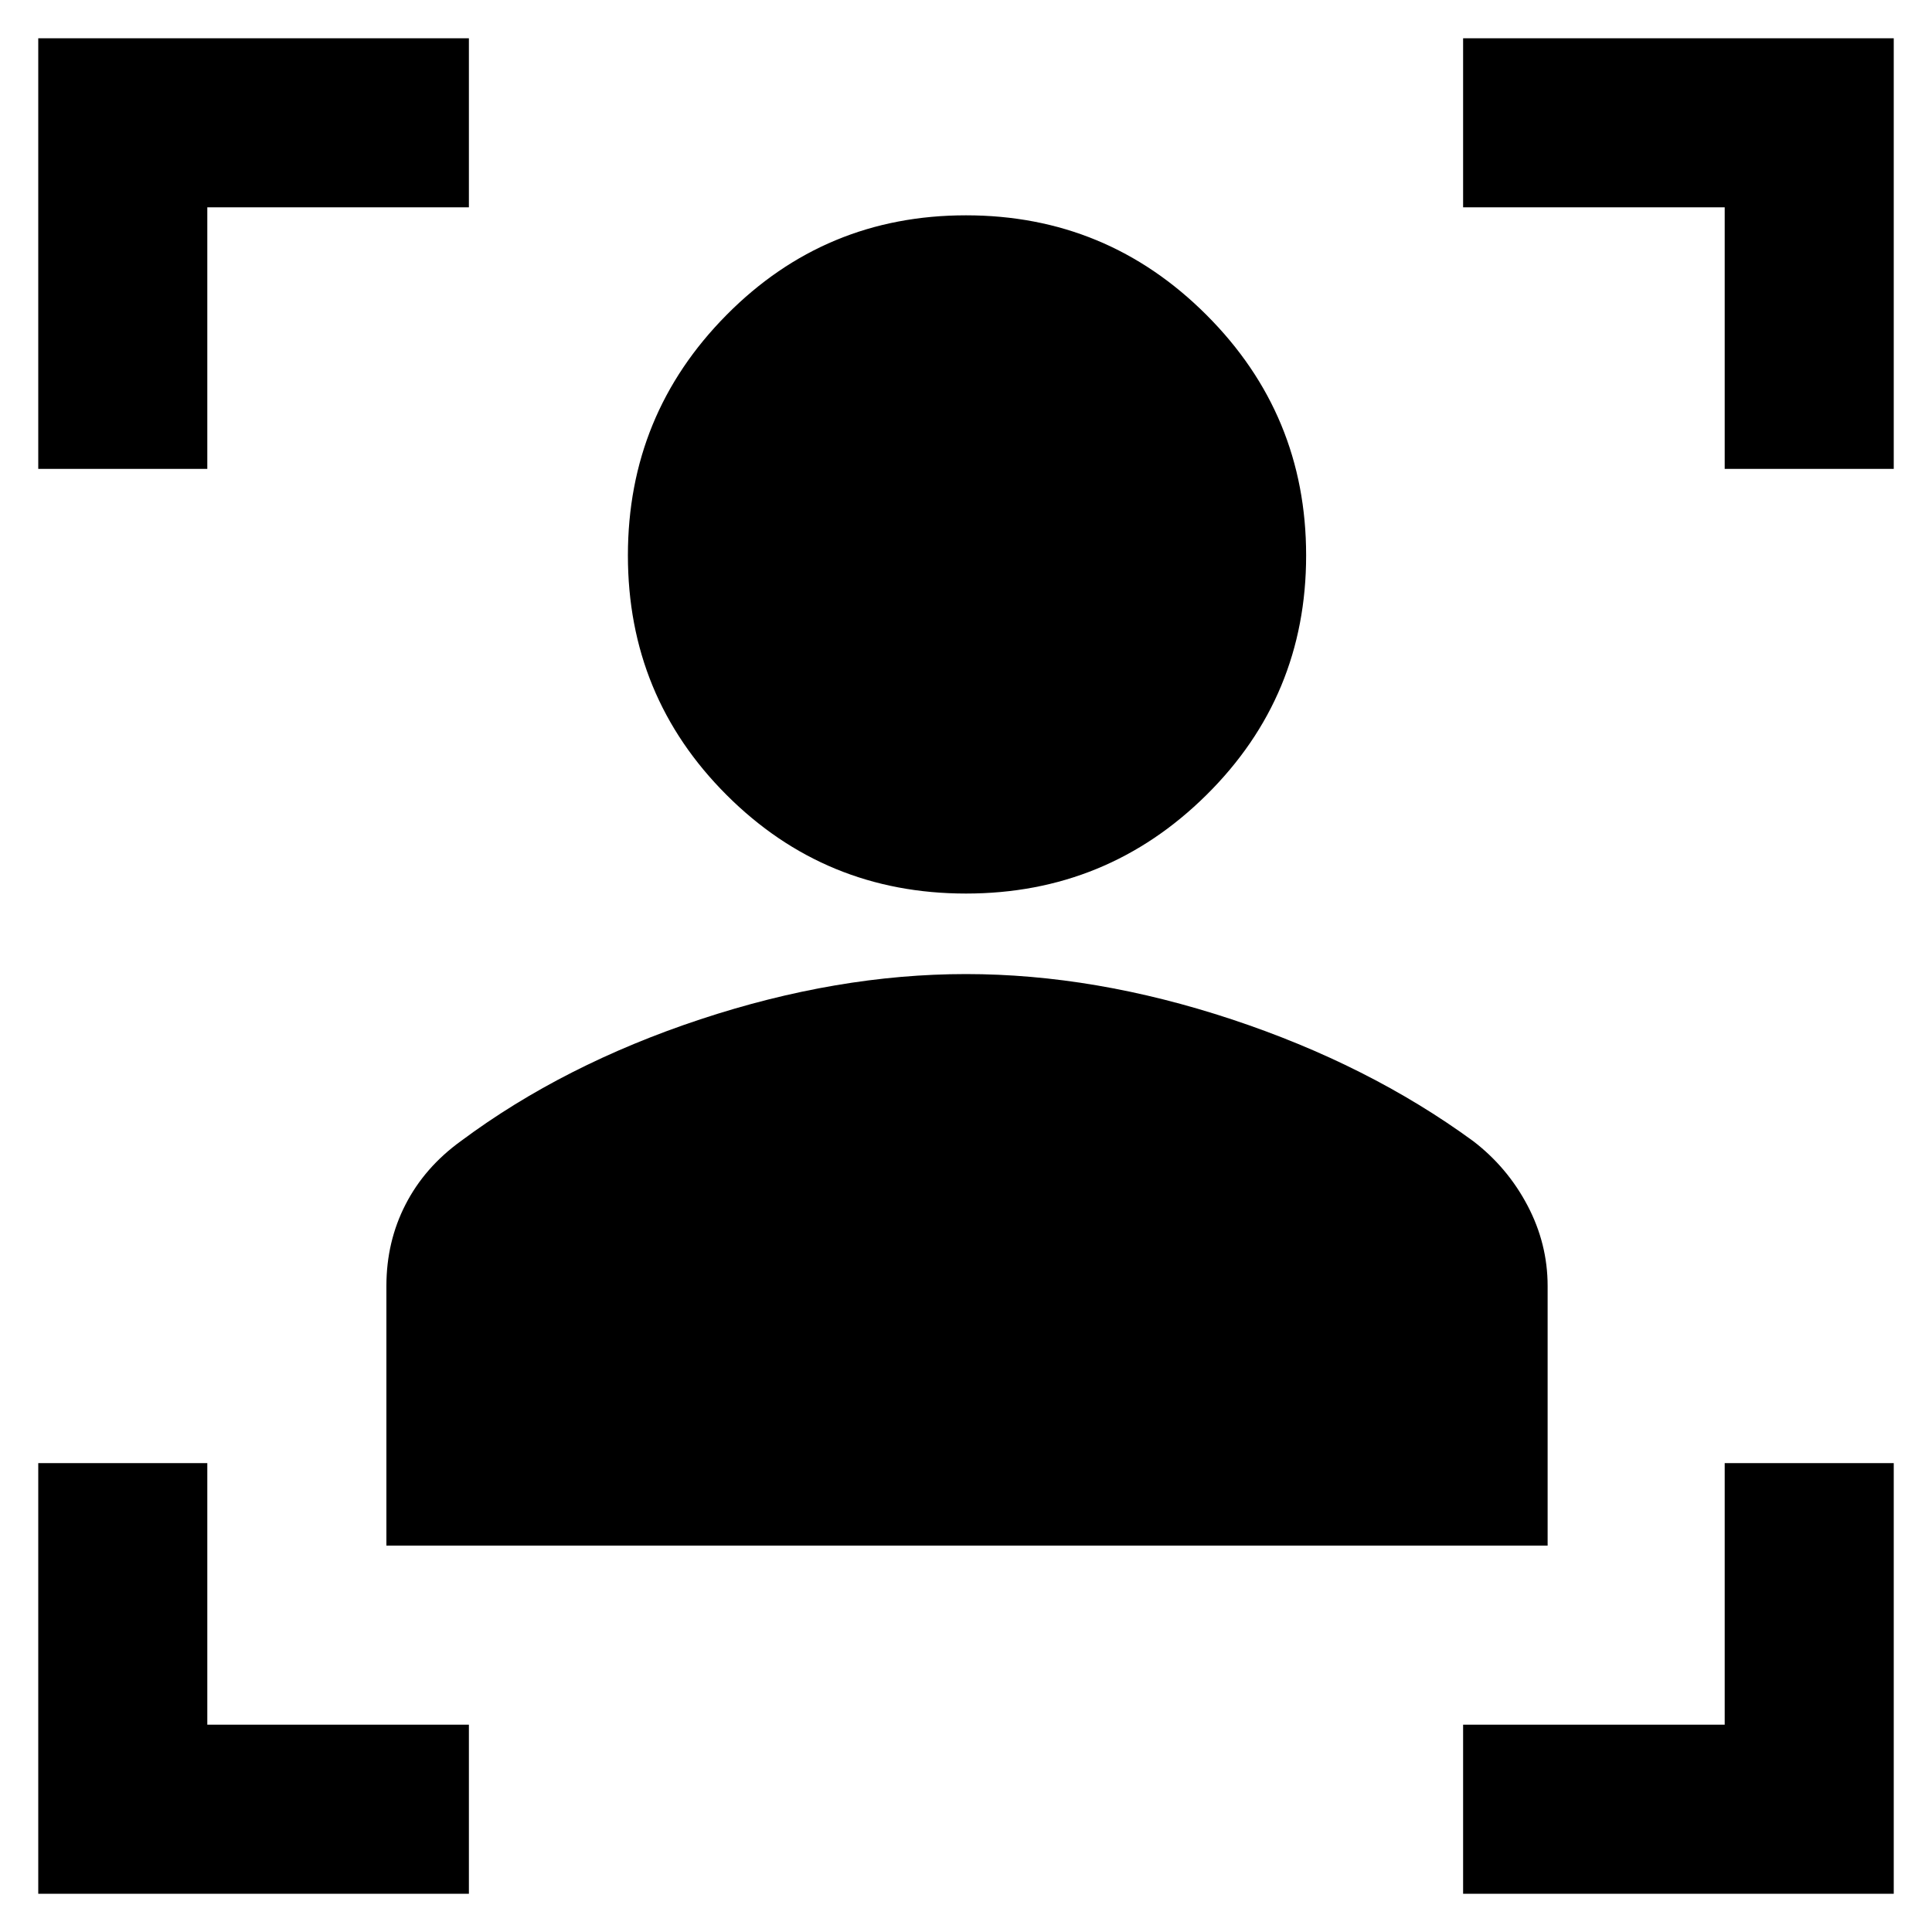 <svg xmlns="http://www.w3.org/2000/svg" height="40" width="40"><path d="M8 32v-5.375q0-.917.396-1.687.396-.771 1.146-1.313 2.125-1.583 4.958-2.521 2.833-.937 5.5-.937t5.5.937q2.833.938 5 2.521.708.542 1.125 1.333.417.792.417 1.667V32Zm12-13.5q-2.917 0-4.958-2.042Q13 14.417 13 11.5q0-2.917 2.042-4.979Q17.083 4.458 20 4.458q2.917 0 4.979 2.063 2.063 2.062 2.063 4.979 0 2.917-2.063 4.958Q22.917 18.5 20 18.5ZM.792 9.708V.792h8.916v3.5H4.292v5.416Zm8.916 29.5H.792v-8.916h3.5v5.416h5.416Zm20.584 0v-3.5h5.416v-5.416h3.5v8.916Zm5.416-29.5V4.292h-5.416v-3.5h8.916v8.916Z"/></svg>